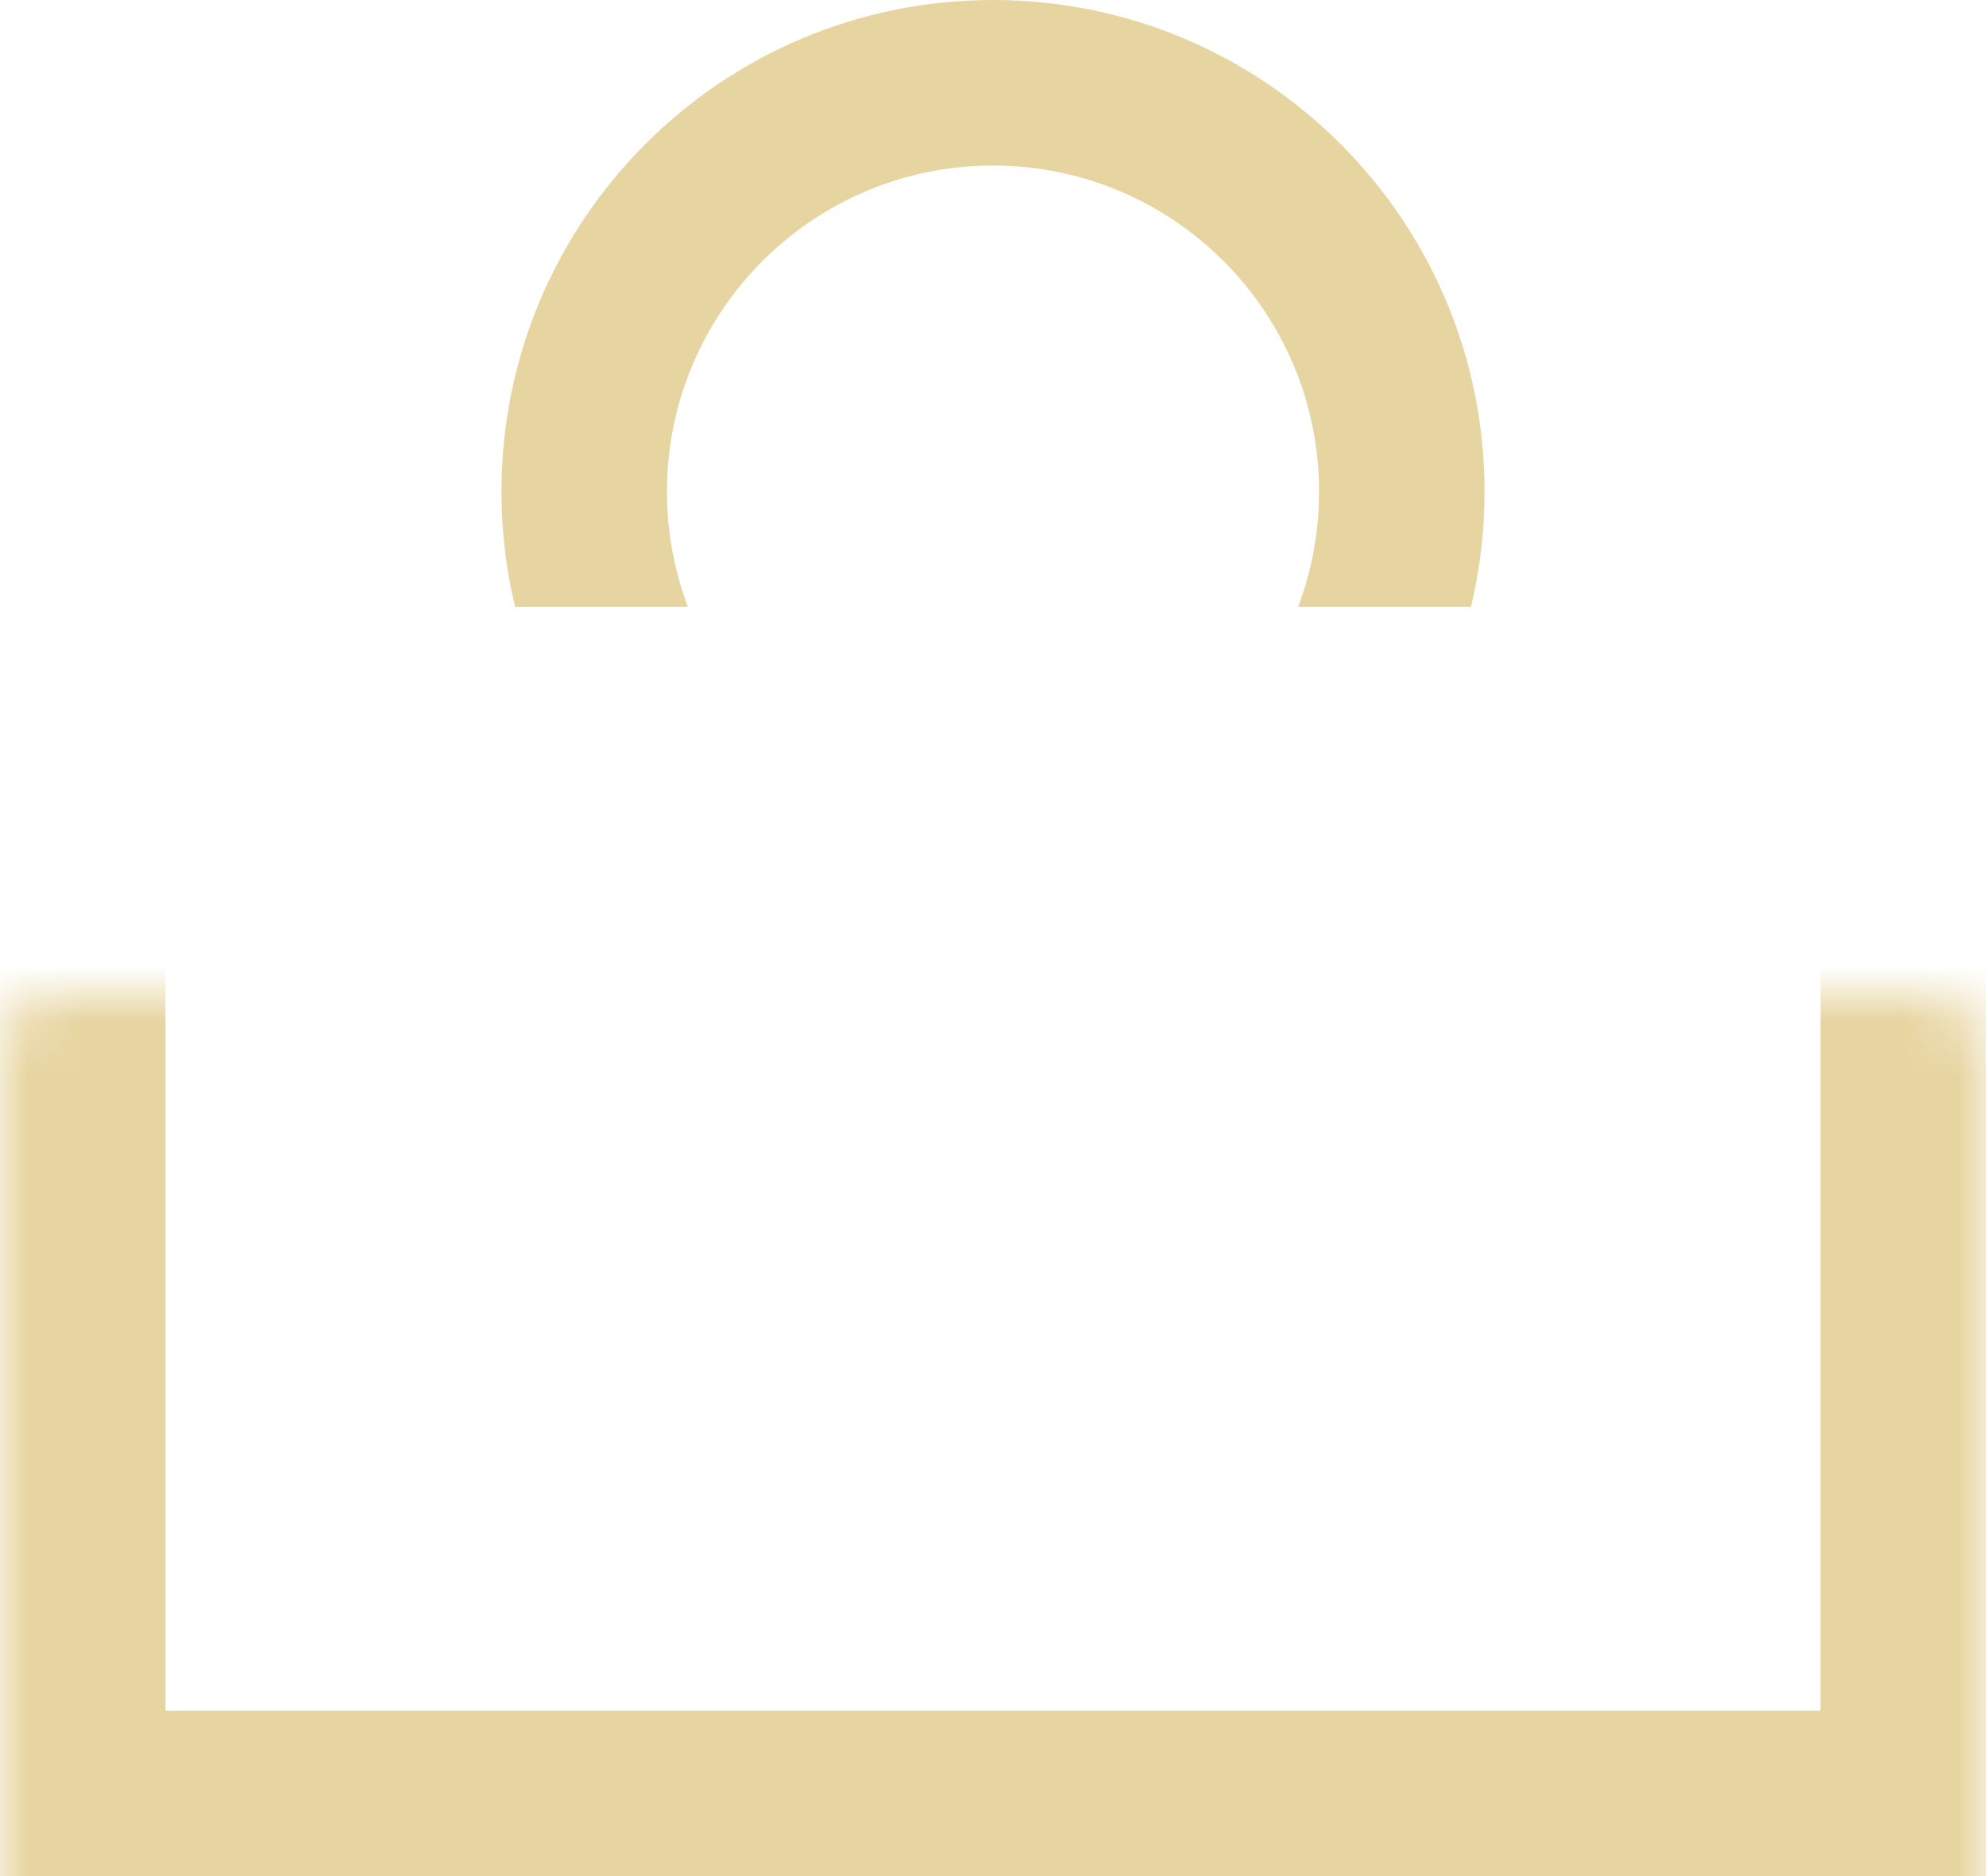 <svg width="36" height="34" viewBox="0 0 36 34" fill="none" xmlns="http://www.w3.org/2000/svg">
<path fill-rule="evenodd" clip-rule="evenodd" d="M23.53 11C23.776 10.35 23.91 9.646 23.91 8.91C23.91 5.646 21.264 3 18 3C14.736 3 12.09 5.646 12.09 8.91C12.09 9.646 12.225 10.35 12.47 11H9.337C9.175 10.33 9.09 9.63 9.09 8.91C9.09 3.989 13.079 0 18 0C22.921 0 26.91 3.989 26.91 8.91C26.91 9.63 26.825 10.33 26.664 11H23.53Z" fill="#E7D5A1"/>
<mask id="path-3-inside-1_6_151" fill="white">
<rect y="9" width="36" height="25" rx="1"/>
</mask>
<rect y="9" width="36" height="25" rx="1" stroke="#E7D5A1" stroke-width="6" mask="url(#path-3-inside-1_6_151)"/>
</svg>
